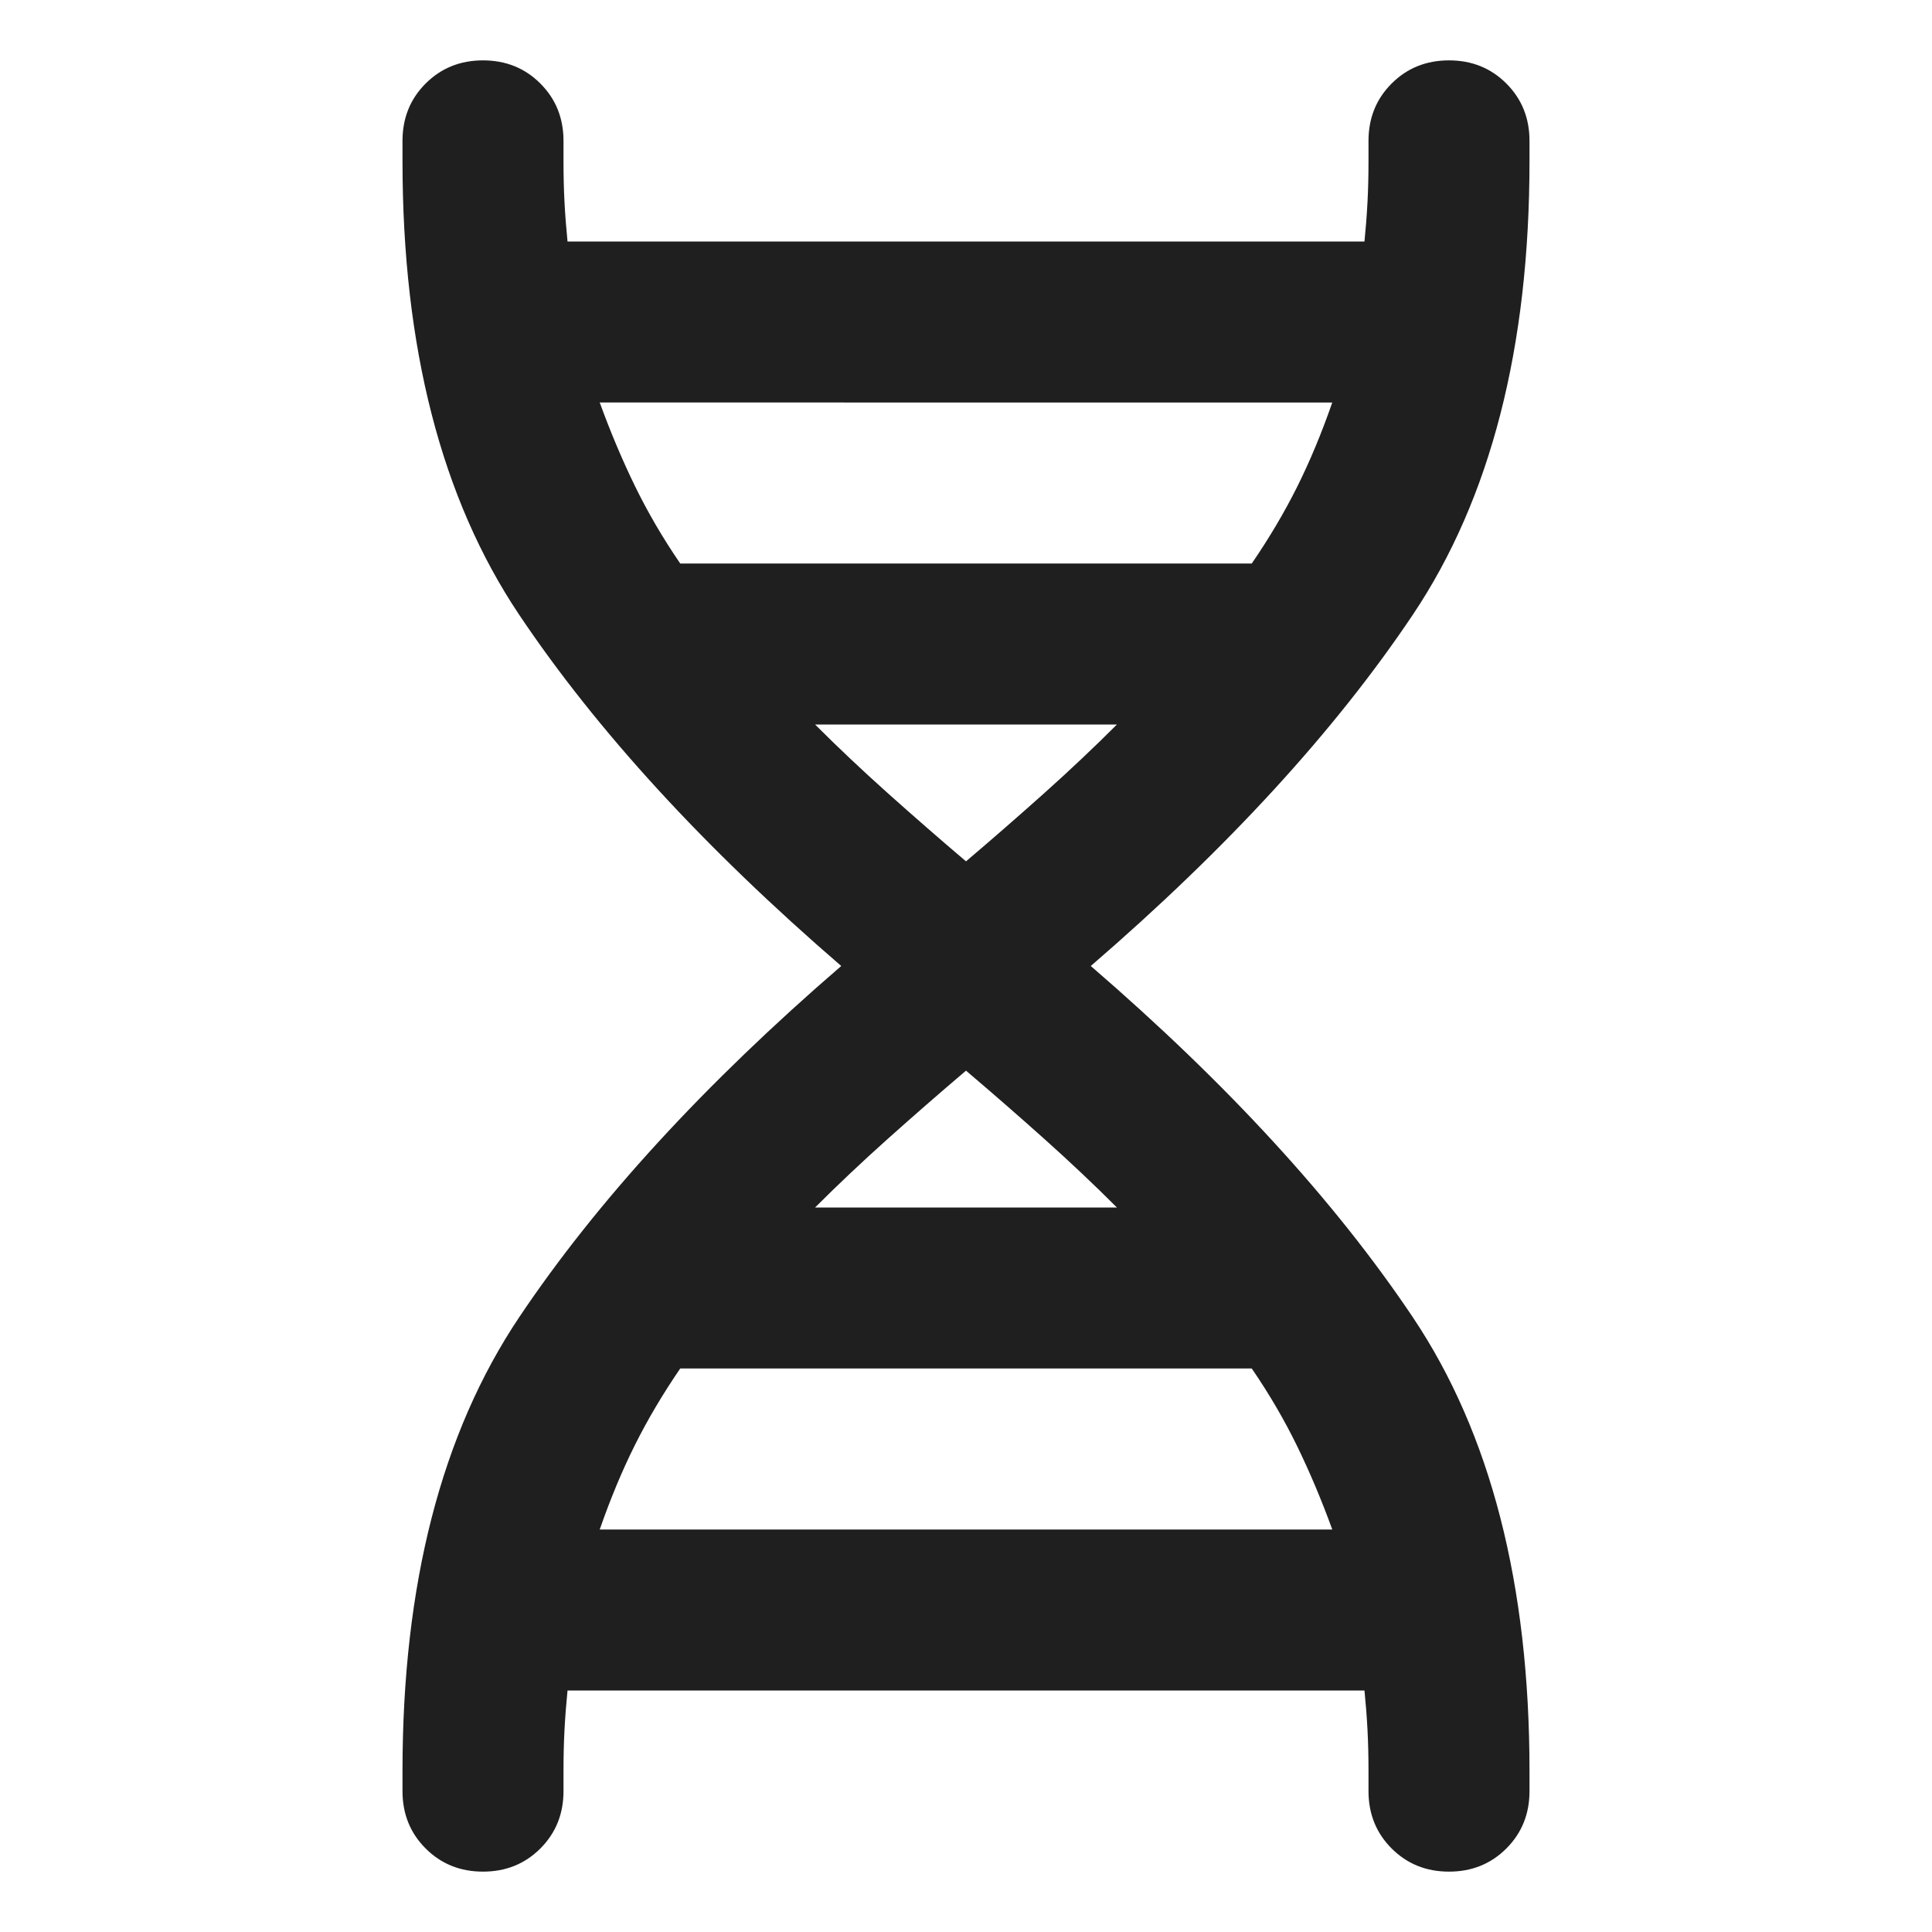 <svg xmlns="http://www.w3.org/2000/svg" height="24px" viewBox="0 -960 960 960" width="24px" fill="#1f1f1f"><path d="M200-80q0-139 58-225.5T418-480q-102-88-160-174.5T200-880v-10q0-17 11.5-28.5T240-930q17 0 28.5 11.5T280-890v10q0 11 .5 20.5T282-840h396q1-10 1.5-19.5t.5-20.5v-10q0-17 11.5-28.5T720-930q17 0 28.5 11.5T760-890v10q0 139-58 225.5T542-480q102 88 160 174.5T760-80v10q0 17-11.5 28.5T720-30q-17 0-28.5-11.5T680-70v-10q0-11-.5-20.5T678-120H282q-1 10-1.5 19.5T280-80v10q0 17-11.5 28.5T240-30q-17 0-28.5-11.5T200-70v-10Zm138-600h284q13-19 22.5-38t17.5-42H298q8 22 17.5 41.5T338-680Zm142 148q20-17 39-34t36-34H405q17 17 36 34t39 34Zm-75 172h150q-17-17-36-34t-39-34q-20 17-39 34t-36 34ZM298-200h364q-8-22-17.5-41.5T622-280H338q-13 19-22.5 38T298-200Z"/></svg>